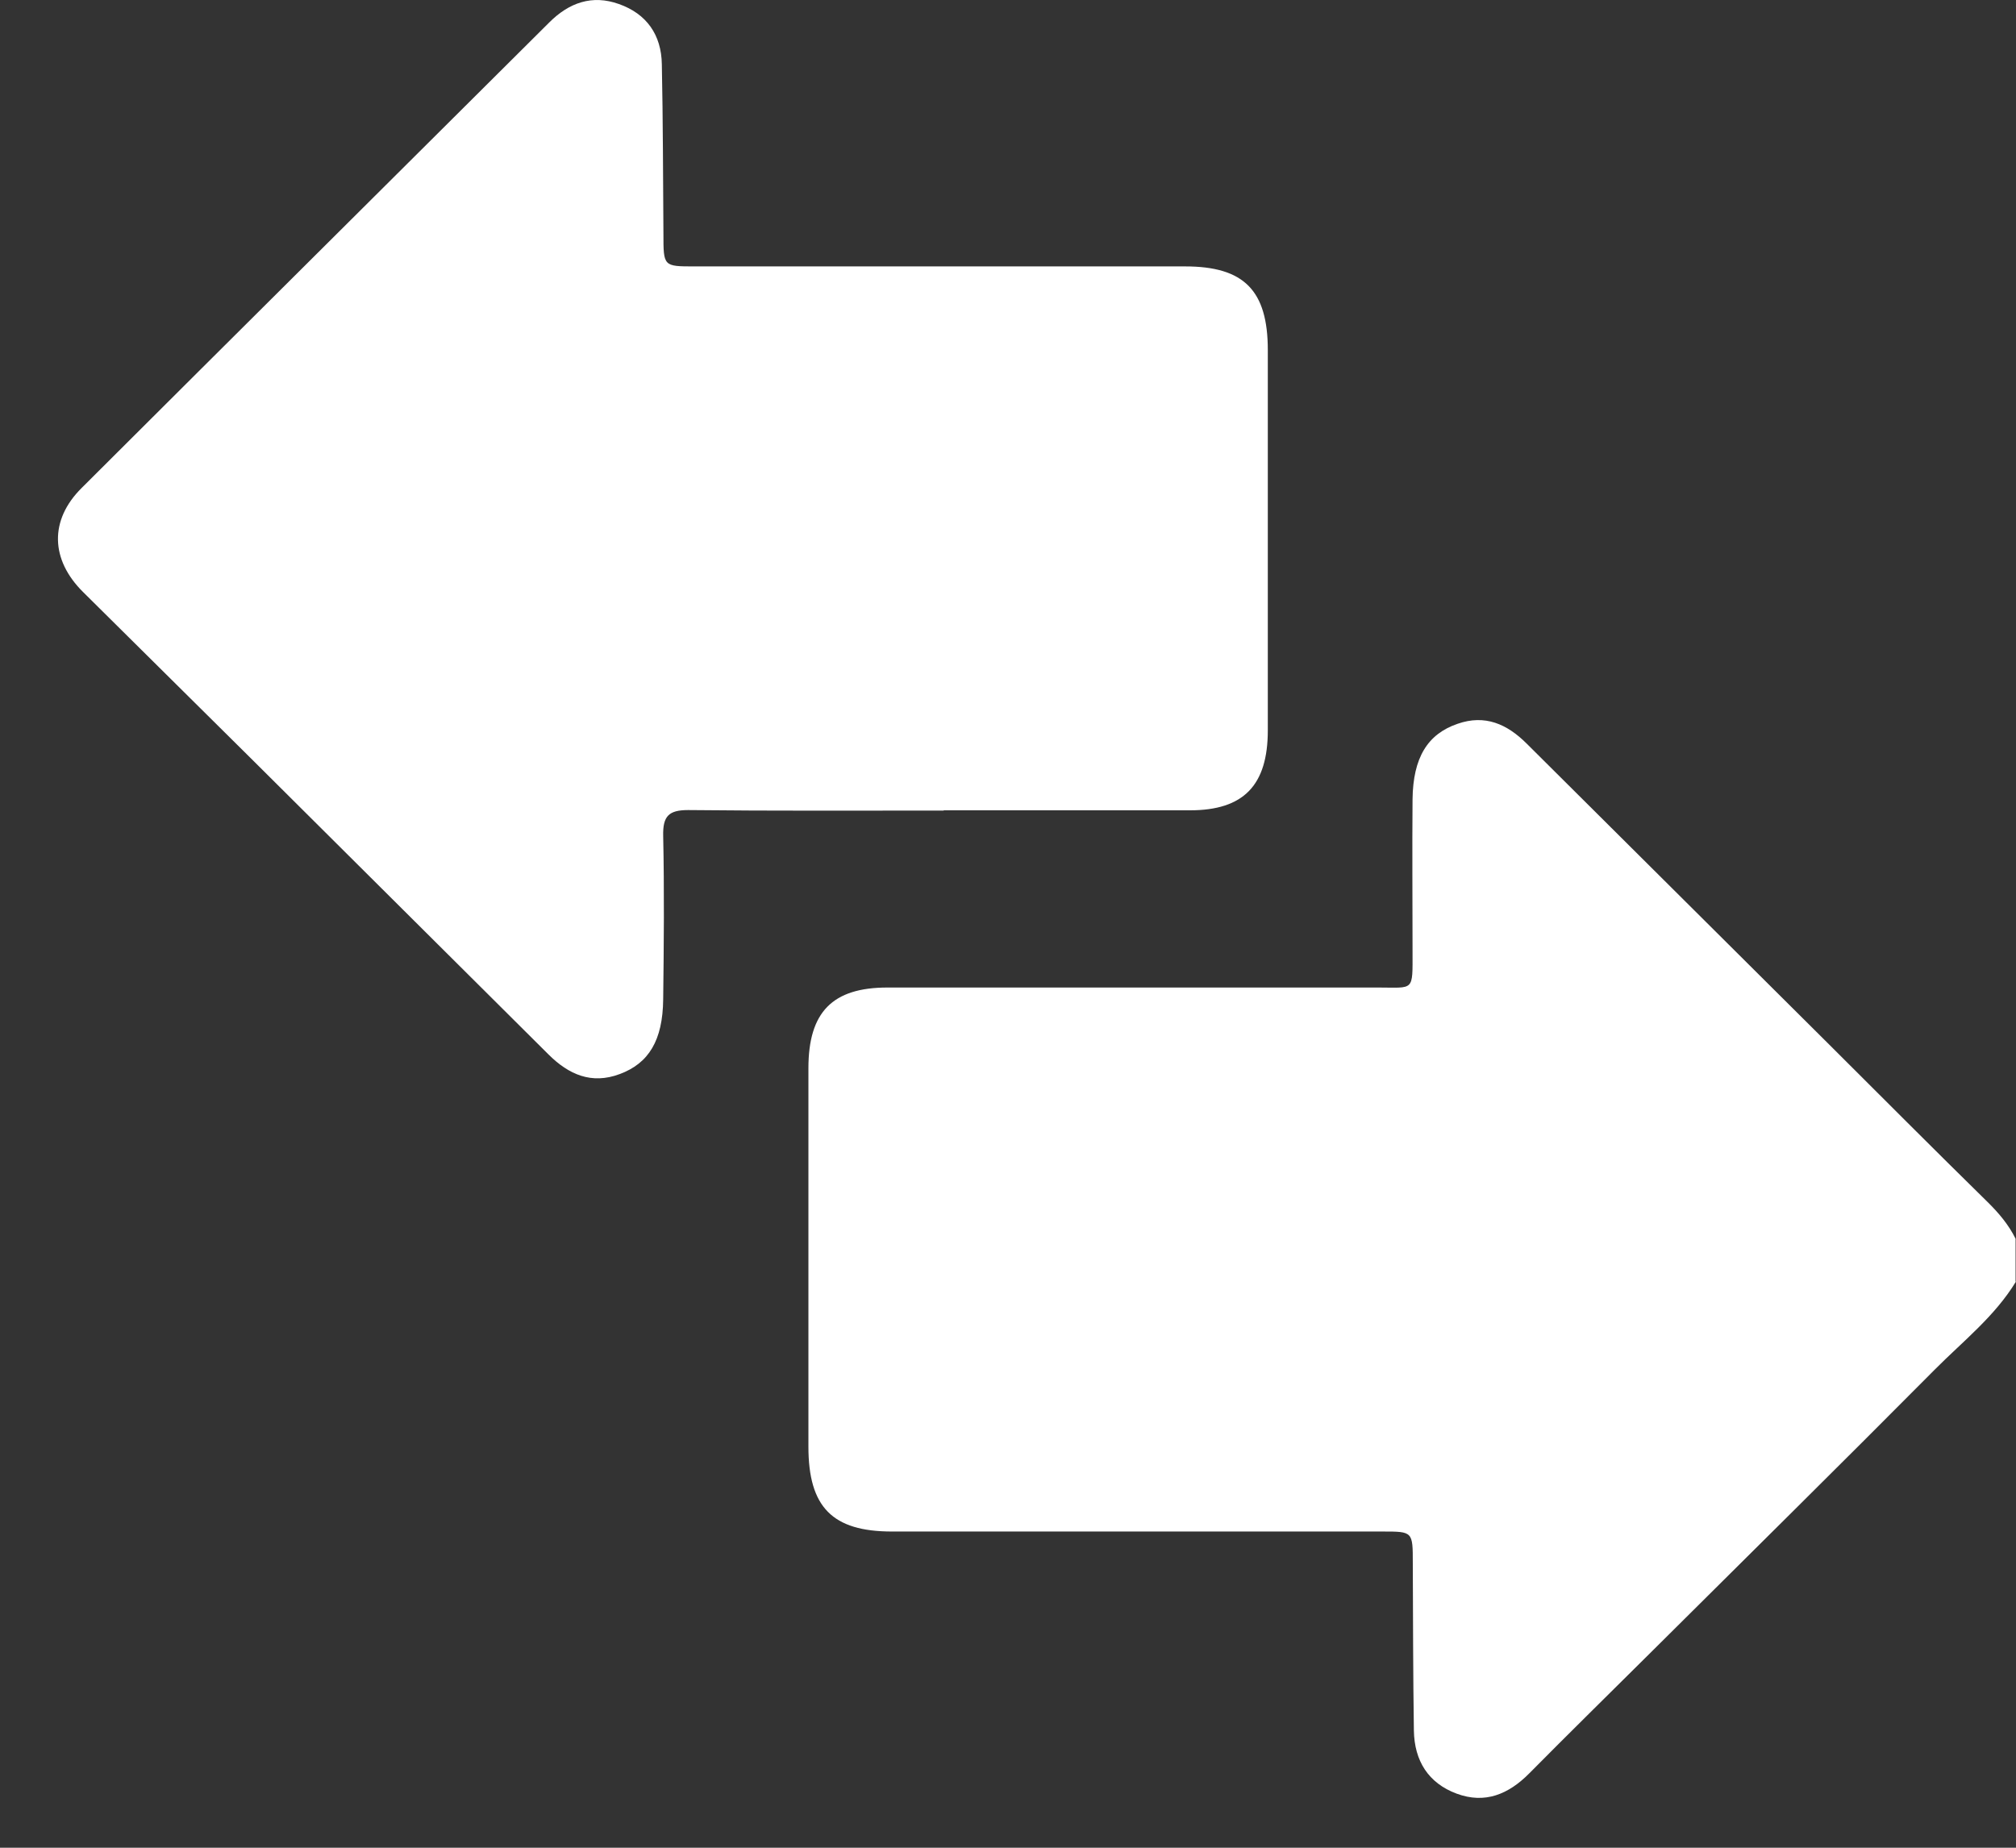 <svg width="24" height="22" viewBox="0 0 24 22" fill="none" xmlns="http://www.w3.org/2000/svg">
<rect x="0" y="0" width="24" height="22" fill="#333333" stroke="none"/>
<path d="M24 15.258C23.75 15.671 23.369 15.969 23.038 16.302C21.91 17.438 20.771 18.562 19.637 19.69C19.159 20.165 18.678 20.637 18.205 21.115C17.958 21.364 17.678 21.481 17.341 21.356C17.004 21.231 16.838 20.965 16.832 20.606C16.822 19.94 16.822 19.276 16.819 18.61C16.819 18.235 16.819 18.235 16.46 18.235C14.514 18.235 12.565 18.235 10.619 18.235C9.91 18.235 9.624 17.946 9.624 17.224C9.624 15.722 9.624 14.219 9.624 12.719C9.624 12.05 9.91 11.758 10.565 11.758C12.511 11.758 14.46 11.758 16.406 11.758C16.838 11.758 16.816 11.811 16.816 11.328C16.816 10.726 16.811 10.12 16.816 9.517C16.822 9.02 16.995 8.74 17.352 8.618C17.678 8.504 17.941 8.62 18.175 8.854C19.368 10.042 20.564 11.231 21.758 12.419C22.394 13.053 23.024 13.686 23.663 14.313C23.796 14.444 23.913 14.583 23.995 14.749L23.995 15.261L24 15.258Z" fill="white"/>
<path d="M11.236 9.651C10.222 9.651 9.205 9.656 8.192 9.645C7.961 9.645 7.89 9.717 7.895 9.951C7.909 10.601 7.903 11.25 7.895 11.9C7.89 12.386 7.724 12.661 7.376 12.789C7.042 12.914 6.77 12.794 6.531 12.556C5.359 11.389 4.188 10.223 3.014 9.056C2.34 8.387 1.665 7.718 0.991 7.051C0.6 6.665 0.586 6.193 0.972 5.81C2.826 3.96 4.683 2.116 6.539 0.267C6.775 0.031 7.05 -0.066 7.368 0.048C7.697 0.164 7.874 0.414 7.879 0.767C7.893 1.439 7.893 2.114 7.898 2.786C7.898 3.172 7.898 3.172 8.268 3.172C10.214 3.172 12.163 3.172 14.109 3.172C14.81 3.172 15.093 3.458 15.093 4.169C15.093 5.677 15.093 7.187 15.093 8.695C15.093 9.351 14.805 9.648 14.166 9.648C13.187 9.648 12.212 9.648 11.233 9.648L11.236 9.651Z" fill="white"/>
</svg>
